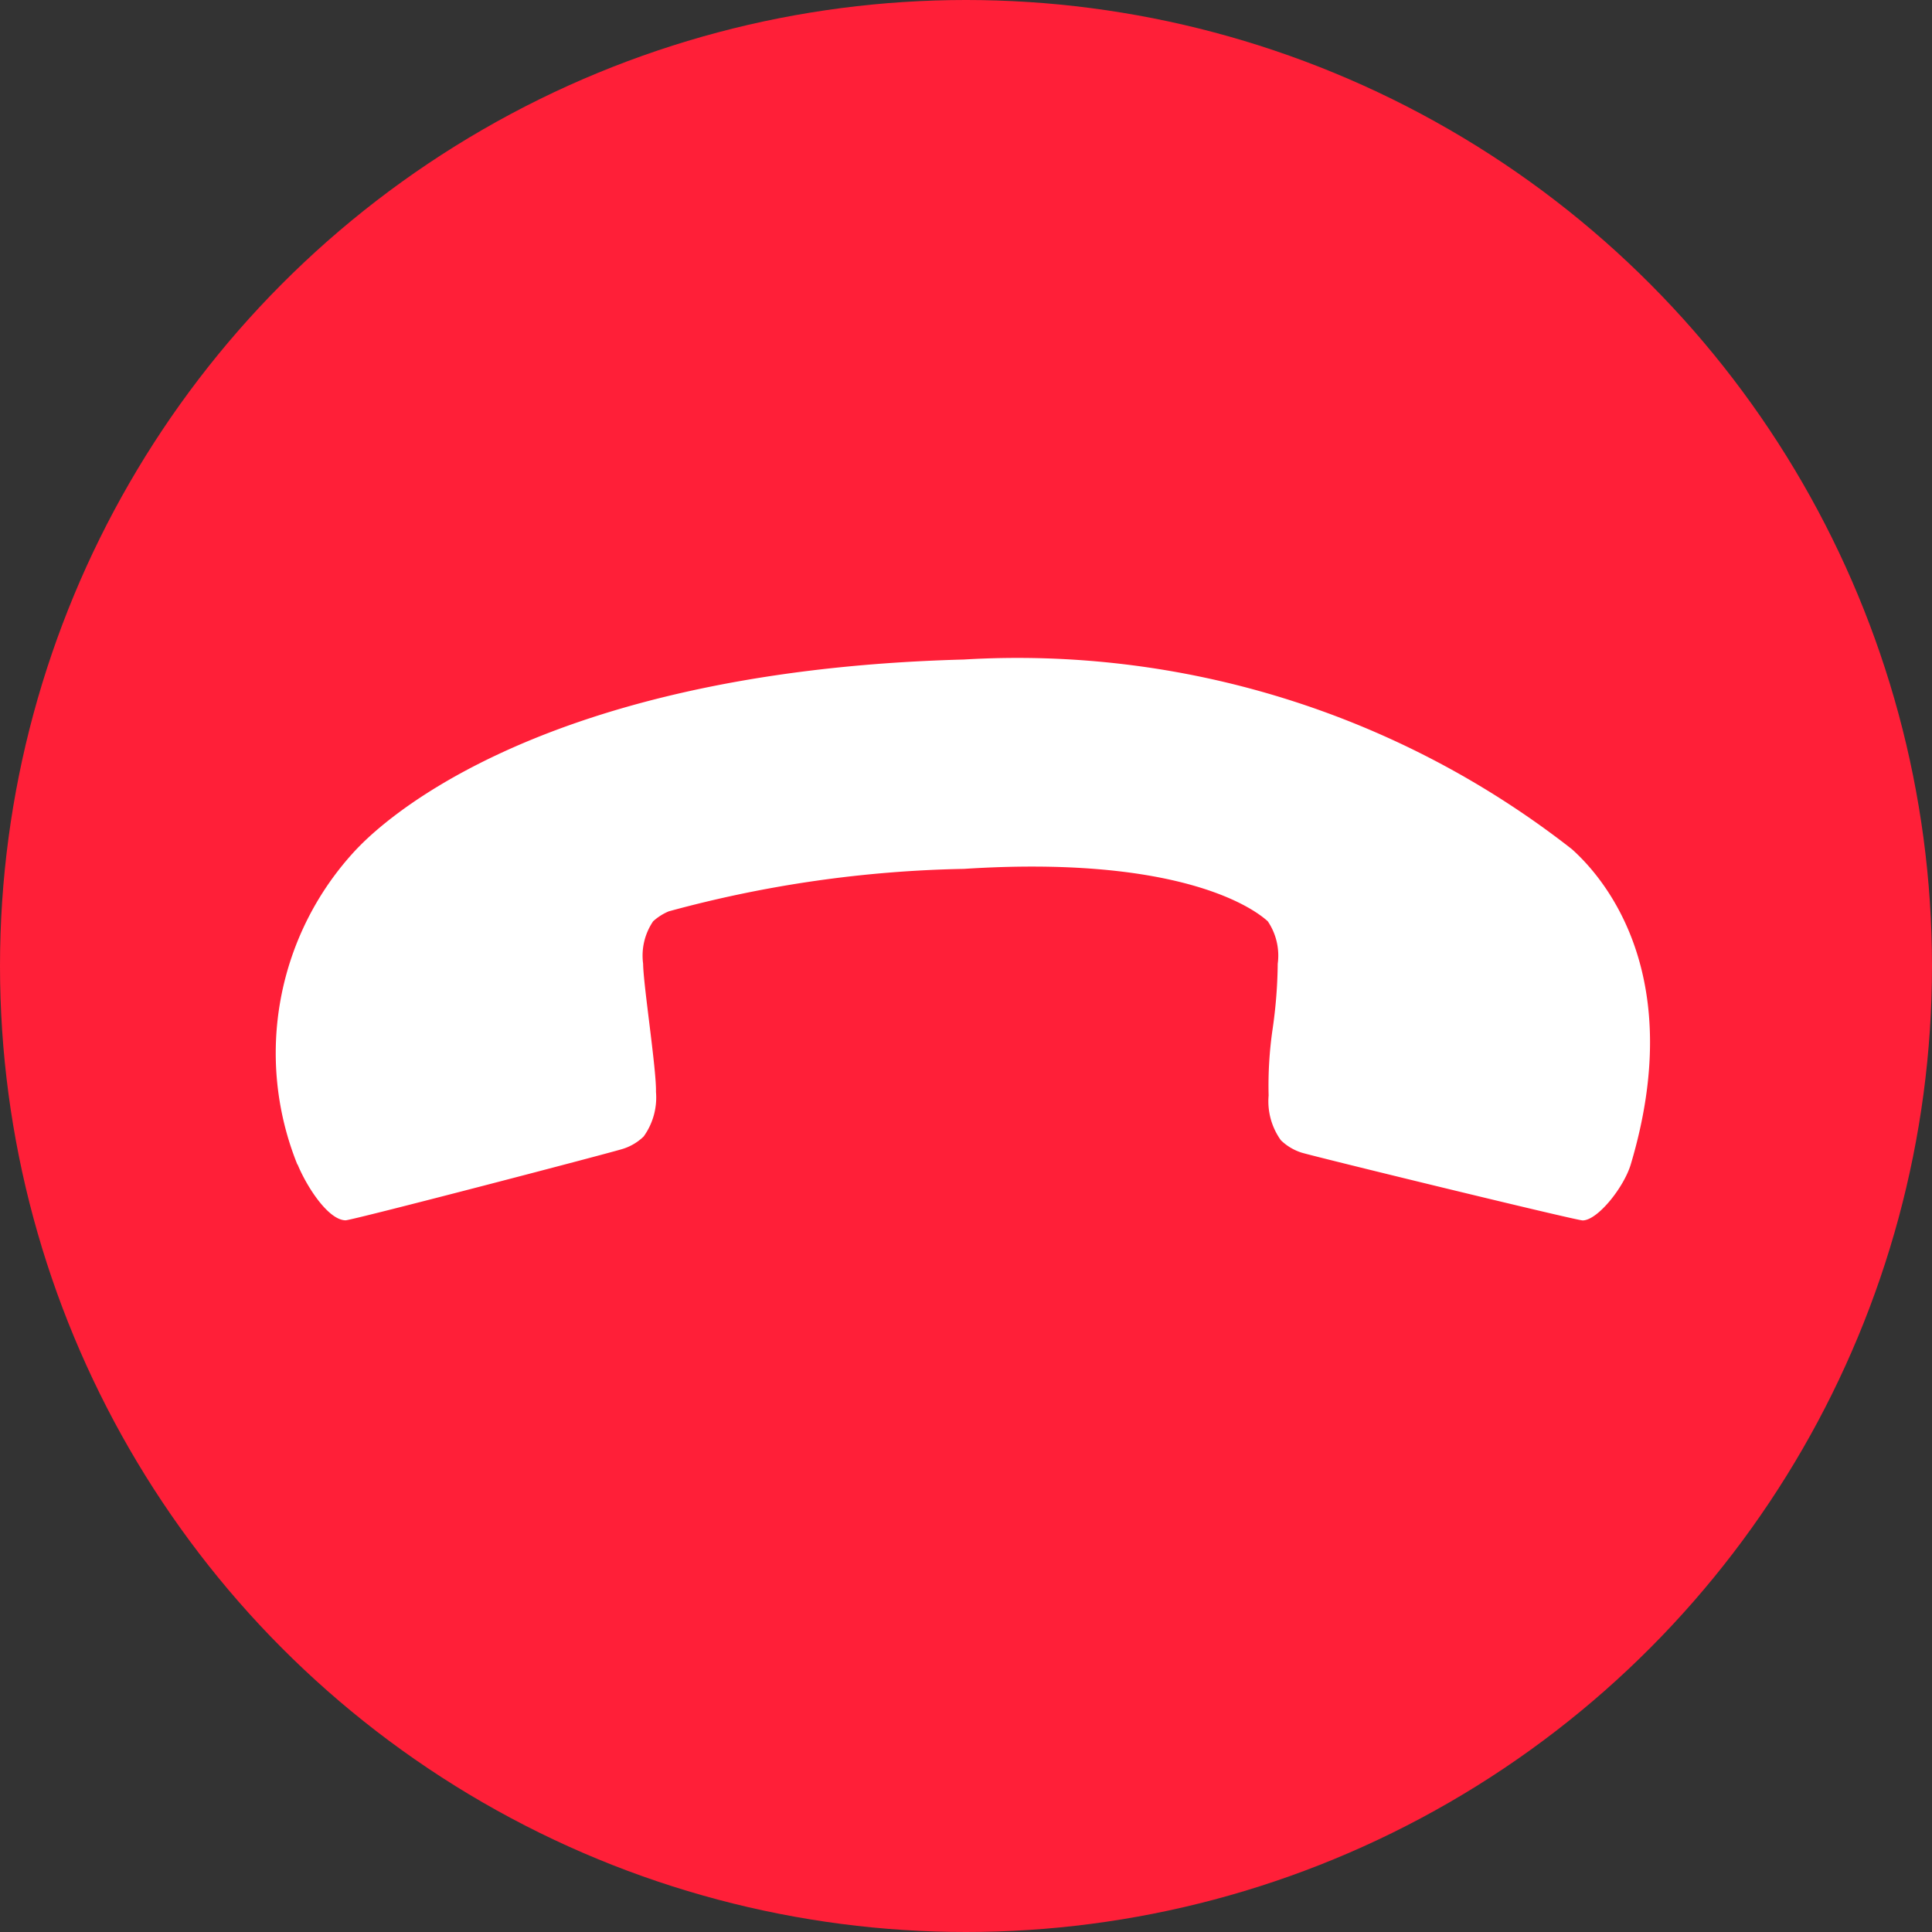 <svg xmlns="http://www.w3.org/2000/svg" width="24" height="24" viewBox="0 0 24 24">
  <rect x="0" y="0" width="24" height="24" fill="#333333" stroke="none"/>
  <g id="Group_1254" data-name="Group 1254" transform="translate(-736 -1114)">
    <circle id="Ellipse_96" data-name="Ellipse 96" cx="12" cy="12" r="12" transform="translate(736 1114)" fill="#ff1f38"/>
    <path id="Path_15132" data-name="Path 15132" d="M18.966,16.865a3.7,3.7,0,0,1-3.286,2.252c-.18,0-2.98.148-7.006-3.67A11.168,11.168,0,0,1,5,8.441c-.034-.612.142-2.146,2.252-3.286.262-.141.78-.2.914-.07.059.059,1.831,2.974,1.877,3.071a.652.652,0,0,1,.07.285.829.829,0,0,1-.285.5,4.852,4.852,0,0,1-.619.549,6.029,6.029,0,0,0-.619.529.76.76,0,0,0-.285.459c.013.311.268,1.425,2.208,3.13a14.935,14.935,0,0,0,2.966,2.22.675.675,0,0,0,.225.05.76.76,0,0,0,.46-.284c.186-.19.813-1.049,1.013-1.239a.829.829,0,0,1,.5-.284.651.651,0,0,1,.284.07c.1.047,3.015,1.755,3.071,1.812.151.155.045.64-.07.914" transform="translate(765.031 1126.982) rotate(135)" fill="#fff"/>
  </g>
</svg>
